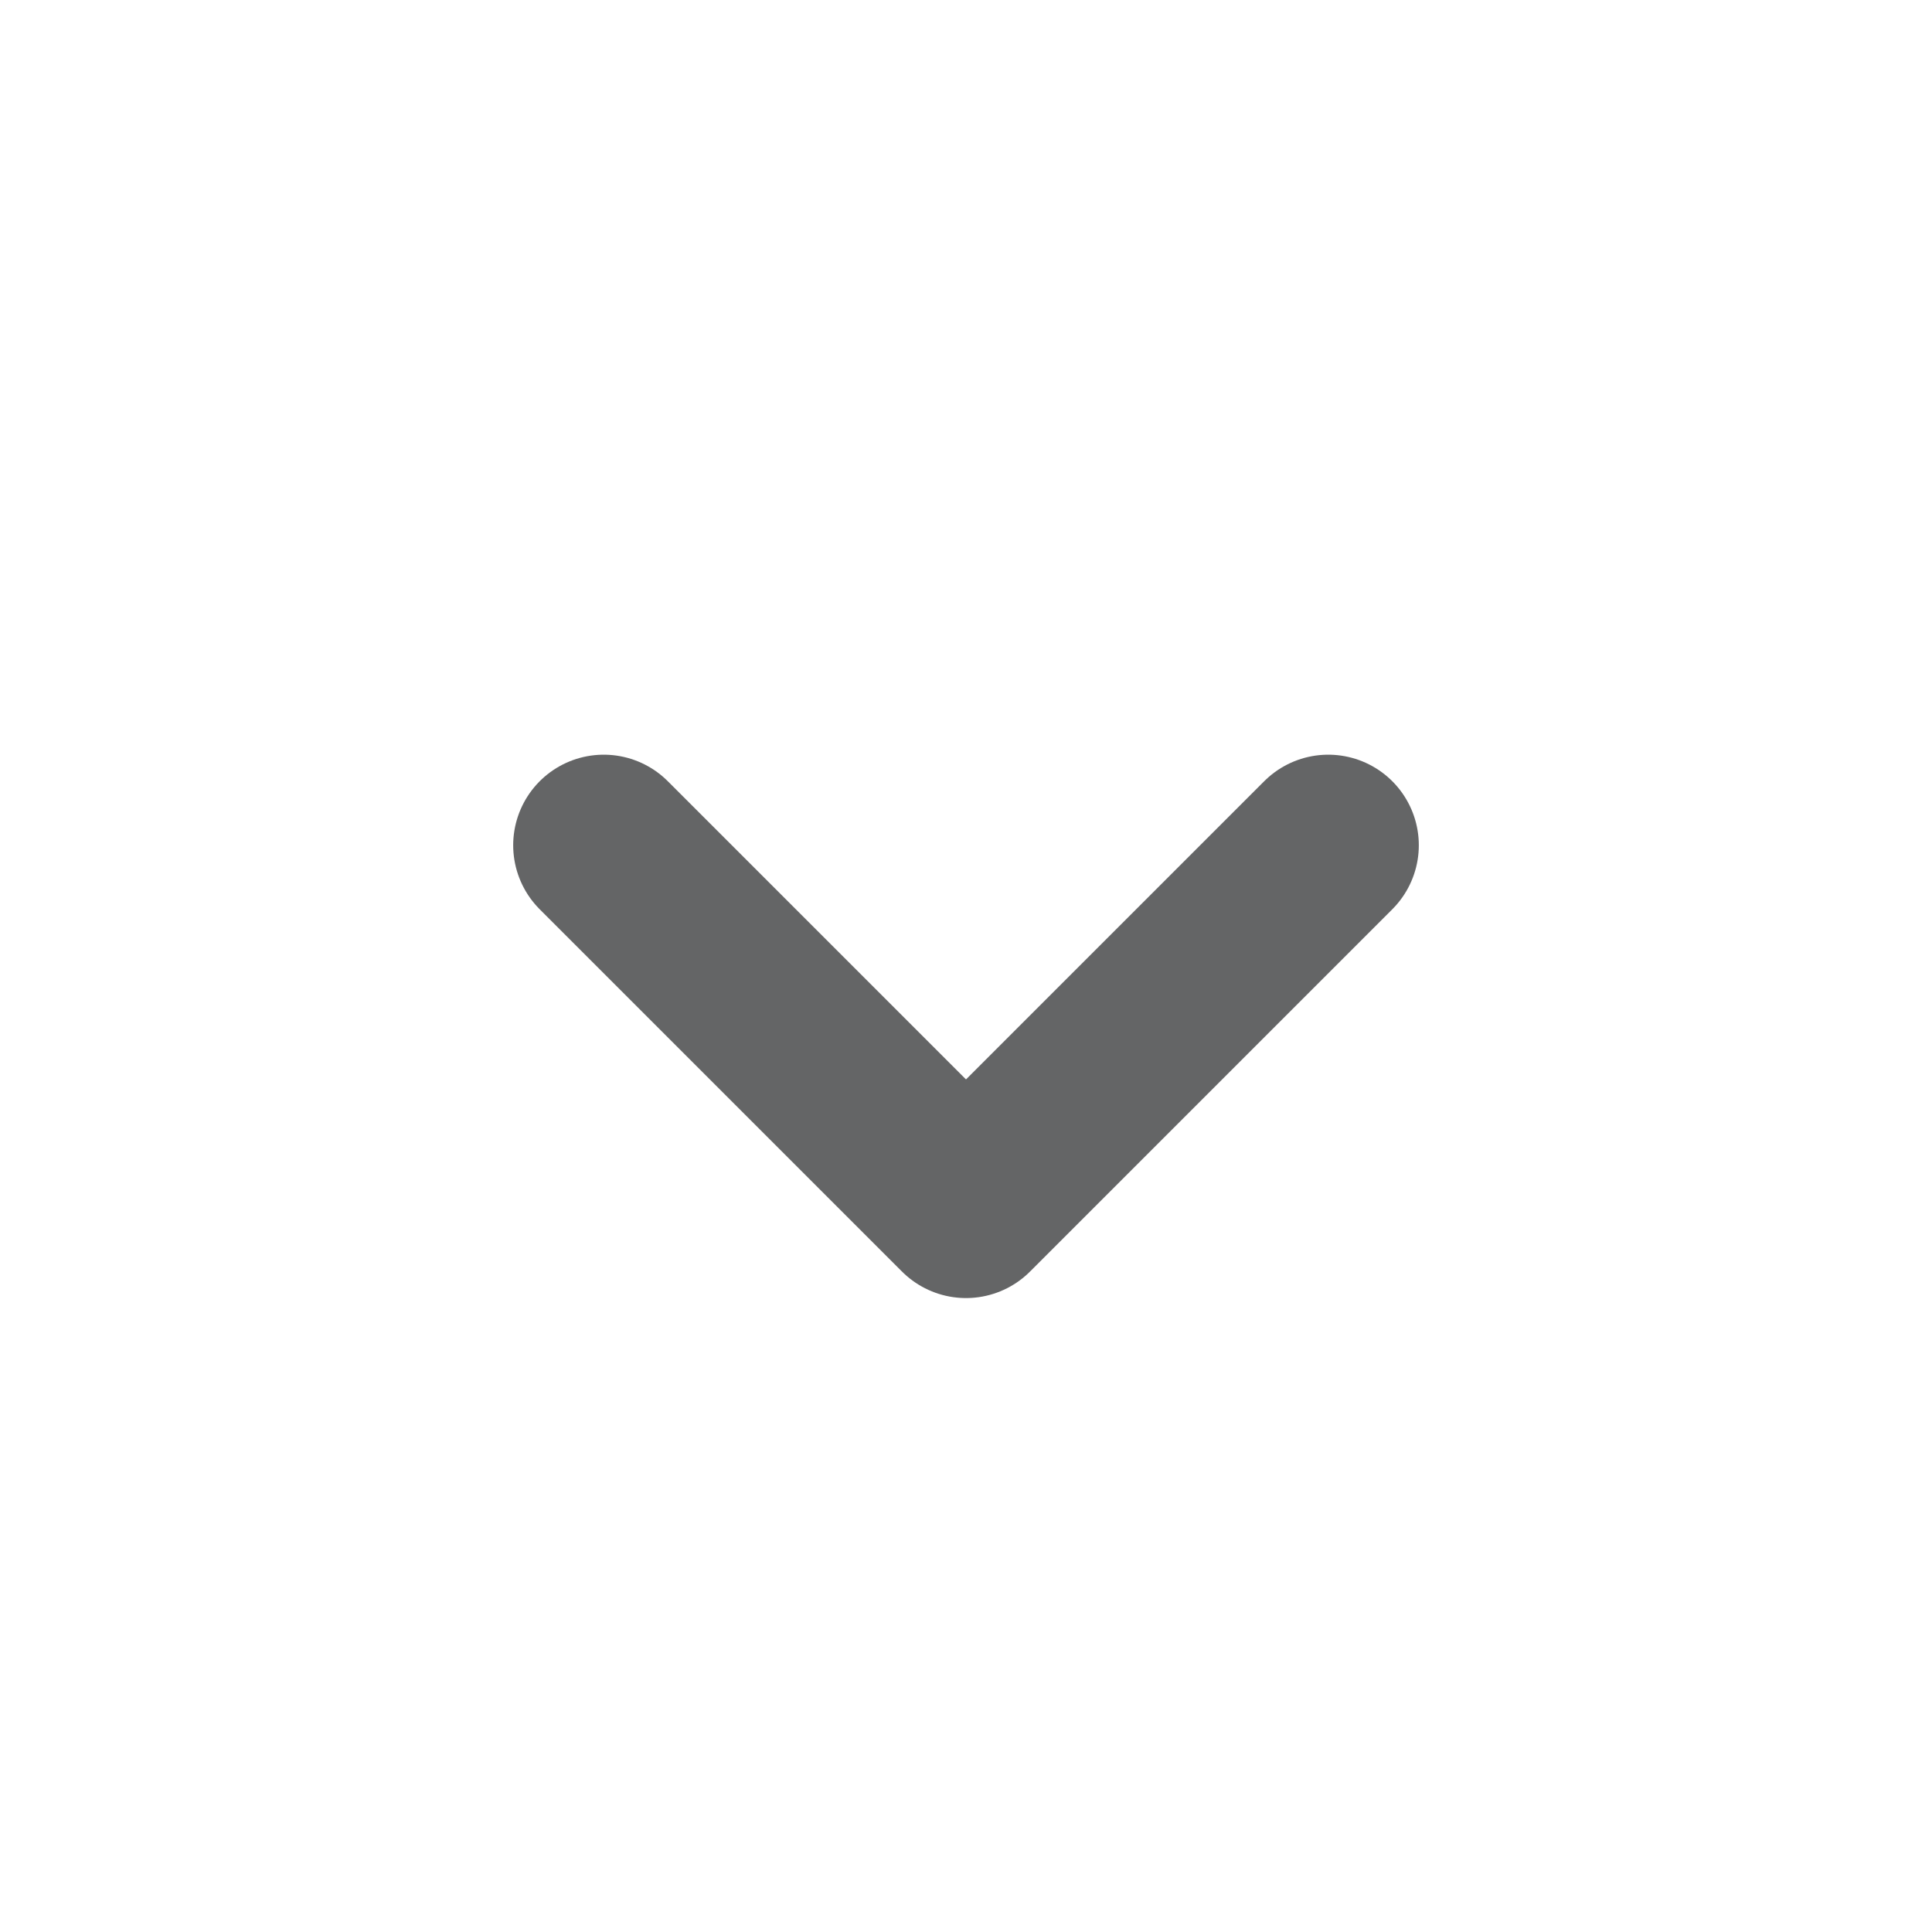 <svg width="16" height="16" viewBox="0 0 16 16" fill="none" xmlns="http://www.w3.org/2000/svg">
<path d="M5 7L8 10L11 7" stroke="#646566" stroke-width="1.5" stroke-linecap="round" stroke-linejoin="round"/>
</svg>

